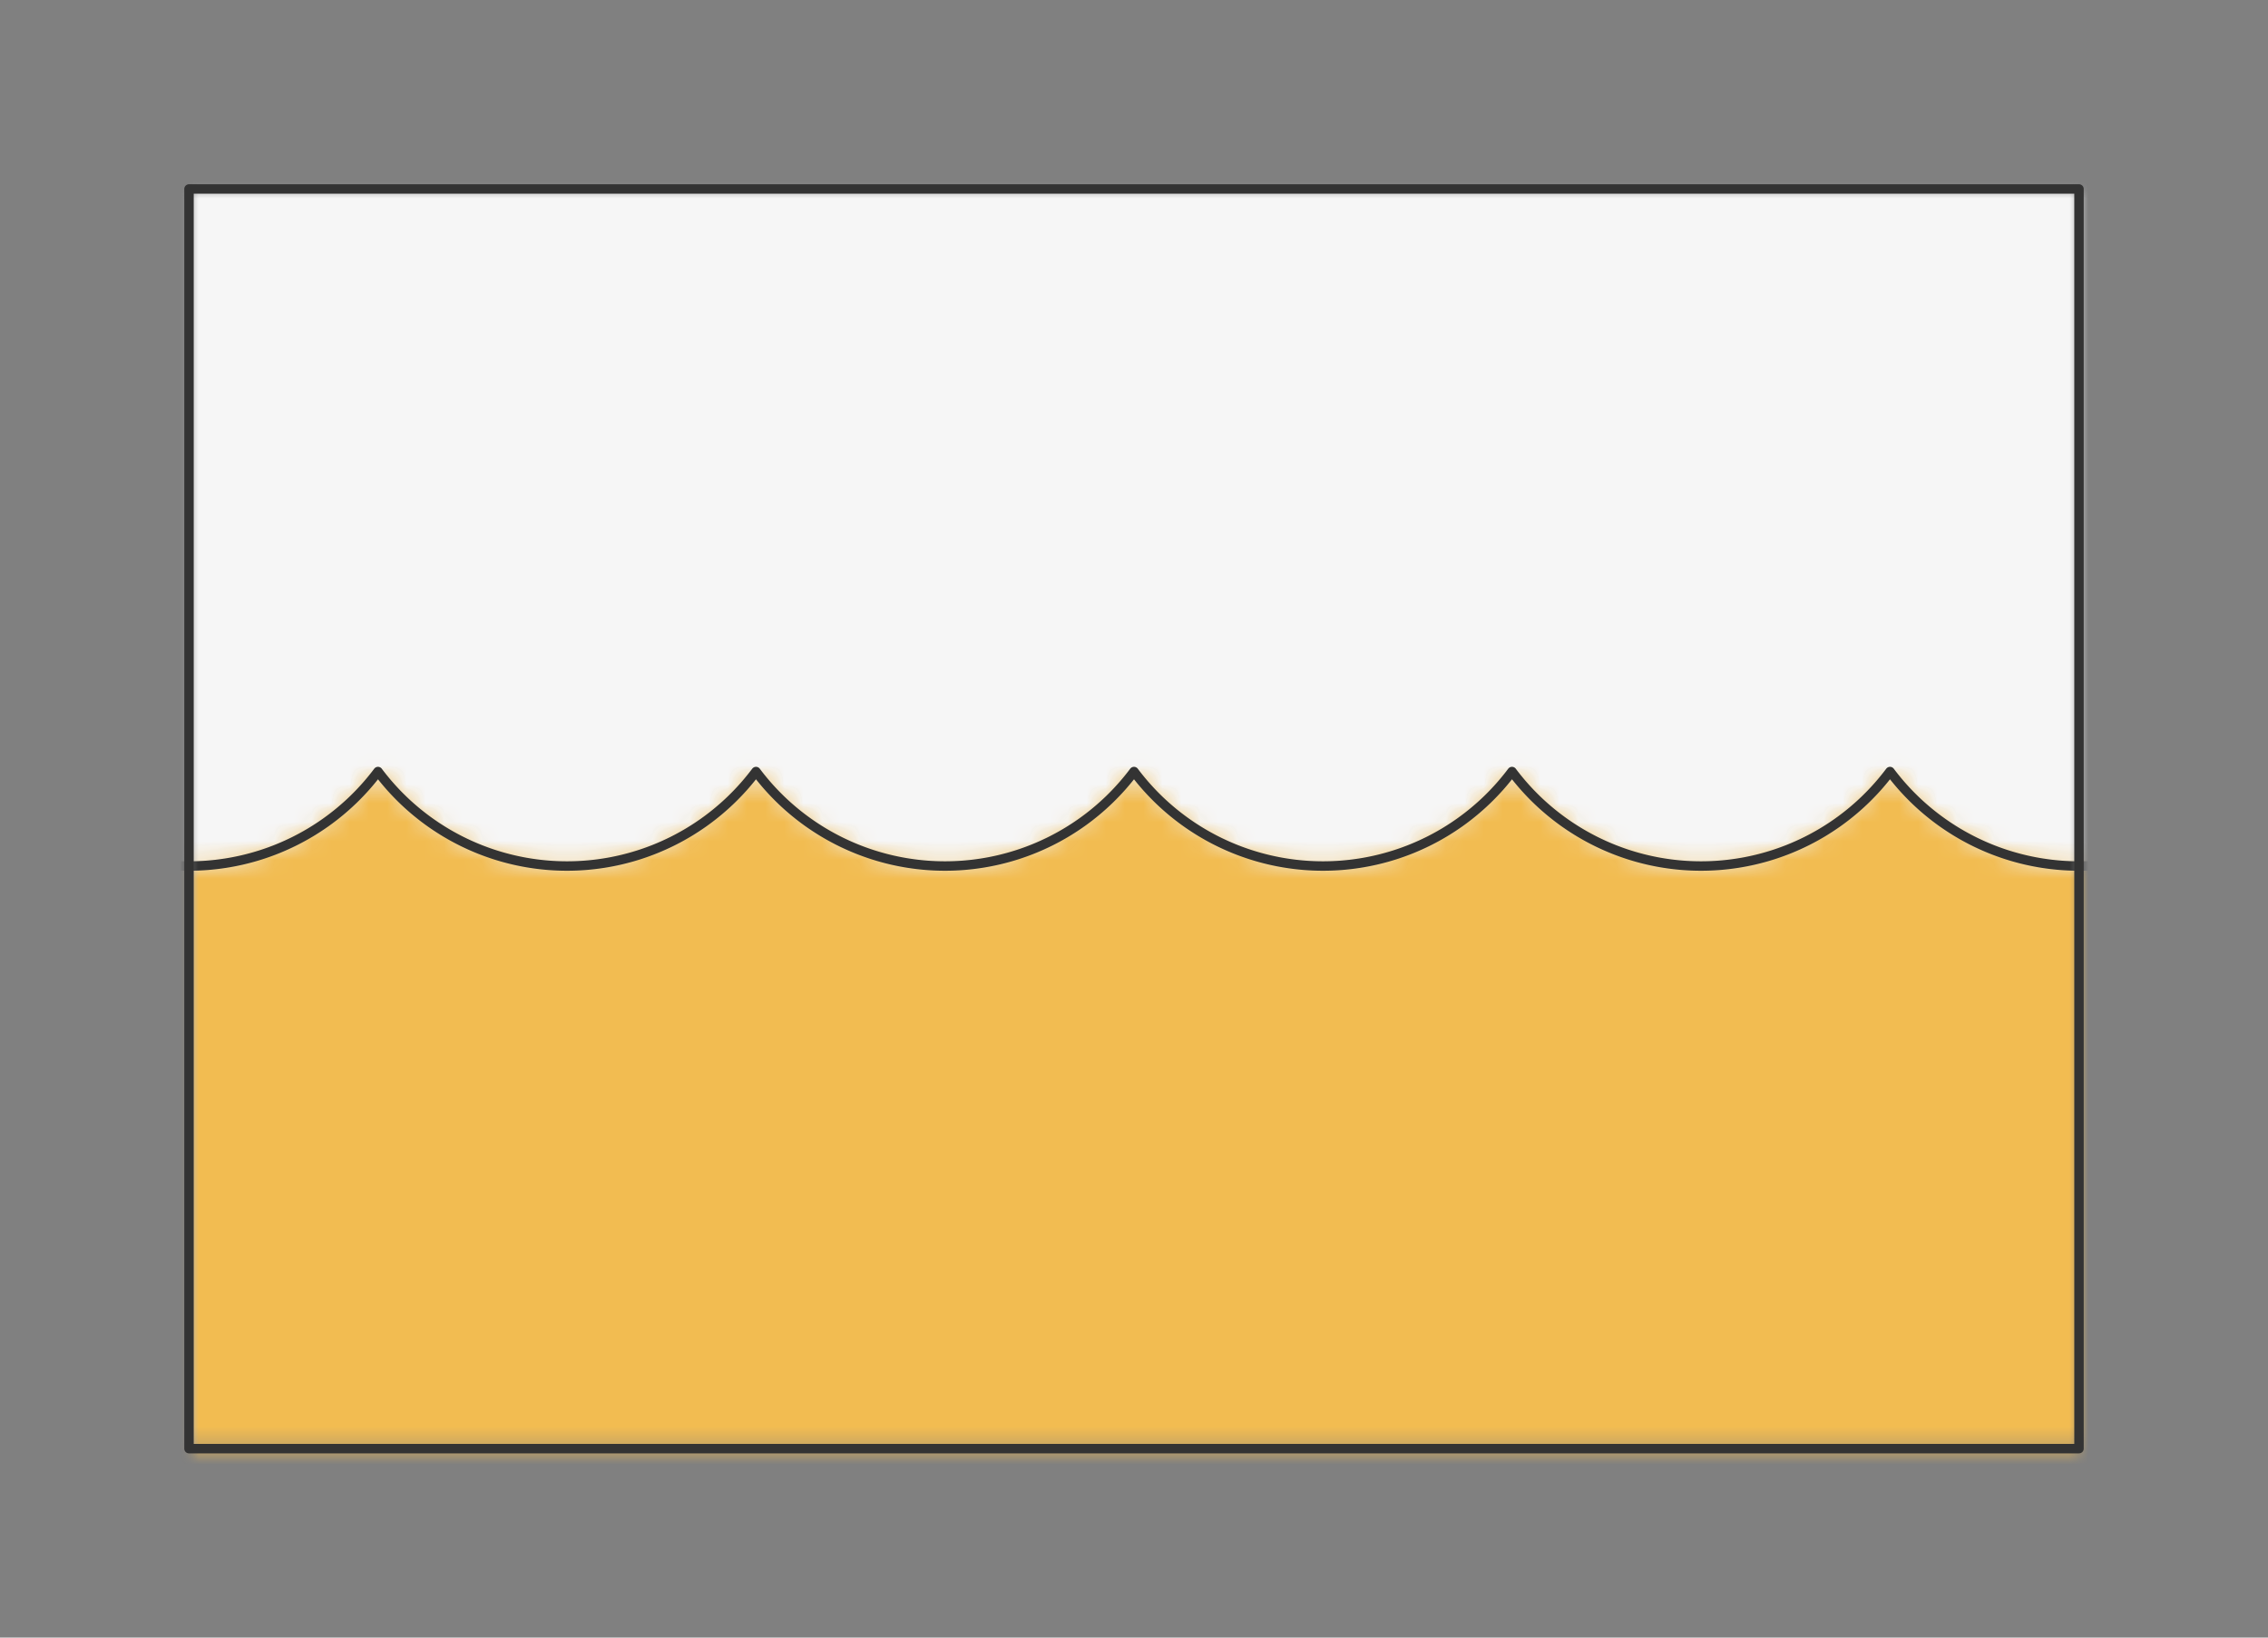 <?xml version="1.0" encoding="UTF-8" standalone="no"?>
<svg xmlns="http://www.w3.org/2000/svg" preserveAspectRatio="xMidYMin slice" viewBox="-10 -10 120 86.667"><rect x="-10" y="-10" width="120" height="86.667" fill="#808080" stroke="none"/><defs><mask id="a"><path fill="#fff" fill-rule="evenodd" d="M0 0h100v66.667H0z" clip-rule="evenodd"/></mask></defs><g mask="url(#a)"><path fill="#f0f0f0" fill-rule="evenodd" d="M0 0h100v66.667H0z"/><defs><mask id="b"><path fill="#fff" fill-rule="evenodd" stroke="#fff" stroke-width=".1" d="M-40 35.833a12.5 12.5 0 0 0 10-5 12.5 12.5 0 0 0 20 0 12.5 12.5 0 0 0 20 0 12.5 12.5 0 0 0 20 0 12.5 12.5 0 0 0 20 0 12.5 12.5 0 0 0 20 0 12.5 12.5 0 0 0 20 0 12.5 12.5 0 0 0 20 0 12.5 12.5 0 0 0 20 0 12.5 12.5 0 0 0 20 0 12.5 12.5 0 0 0 20 0 12.5 12.5 0 0 0 10 5l459.97 90.087a600 600 0 1 0-1176.81 15.722z" clip-rule="evenodd"/></mask></defs><g mask="url(#b)"><path fill="#f6f6f6" d="M-1000-1000h2000v2000h-2000z"/></g><defs><mask id="c"><path fill="#fff" fill-rule="evenodd" d="M-40 35.833a12.5 12.5 0 0 0 10-5 12.5 12.5 0 0 0 20 0 12.5 12.5 0 0 0 20 0 12.5 12.5 0 0 0 20 0 12.5 12.5 0 0 0 20 0 12.5 12.5 0 0 0 20 0 12.5 12.5 0 0 0 20 0 12.5 12.5 0 0 0 20 0 12.5 12.5 0 0 0 20 0 12.5 12.5 0 0 0 20 0 12.5 12.5 0 0 0 20 0 12.5 12.5 0 0 0 10 5l459.97-95.087A600 600 0 1 1-542.703-43.296z" clip-rule="evenodd"/></mask></defs><g mask="url(#c)"><path fill="#f2bc51" d="M-1000-1000h2000v2000h-2000z"/></g><path fill="none" stroke="#333" stroke-linecap="round" stroke-linejoin="round" stroke-width=".5" d="M-40 35.833a12.5 12.5 0 0 0 10-5 12.5 12.5 0 0 0 20 0 12.5 12.5 0 0 0 20 0 12.5 12.5 0 0 0 20 0 12.5 12.5 0 0 0 20 0 12.5 12.5 0 0 0 20 0 12.5 12.5 0 0 0 20 0 12.5 12.5 0 0 0 20 0 12.5 12.5 0 0 0 20 0 12.5 12.5 0 0 0 20 0 12.5 12.5 0 0 0 20 0 12.5 12.5 0 0 0 10 5"/></g><path fill="none" stroke="#333" stroke-linecap="round" stroke-linejoin="round" stroke-width=".5" d="M0 0h100v66.667H0z"/></svg>